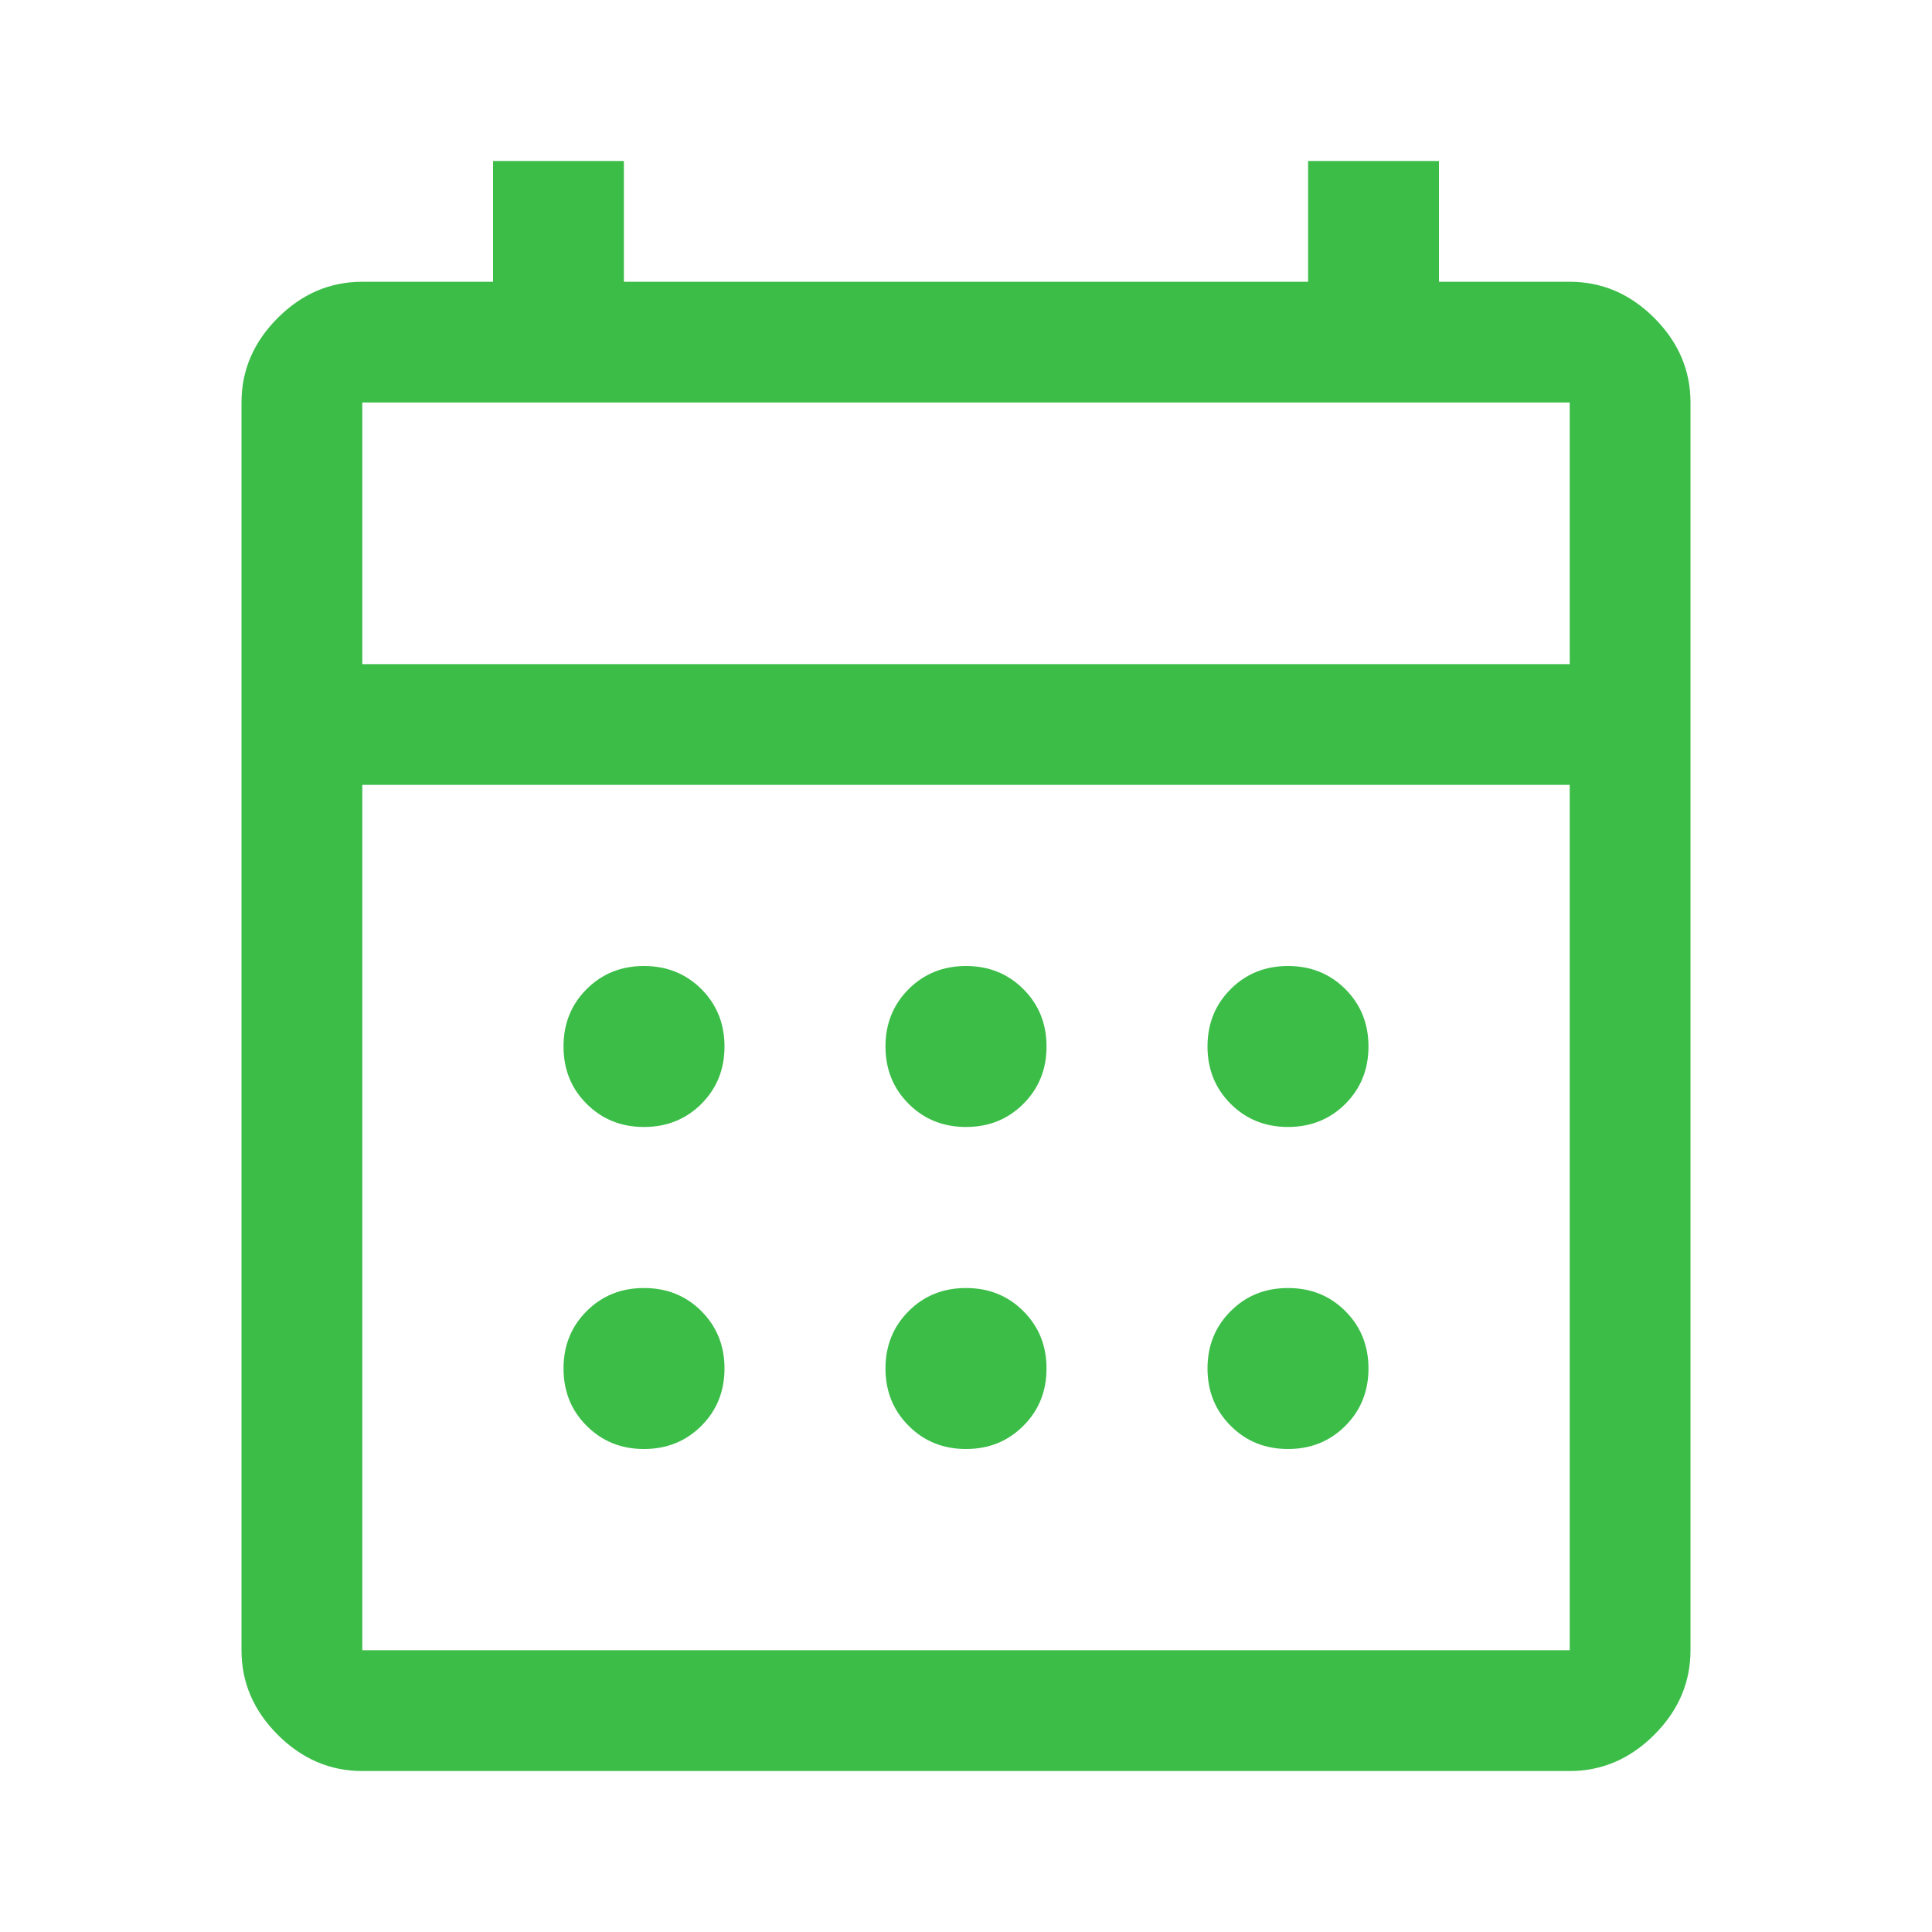 <svg width="25" height="25" viewBox="0 0 25 25" fill="none" xmlns="http://www.w3.org/2000/svg">
<path d="M4.688 22.917C4.271 22.917 3.906 22.76 3.594 22.448C3.281 22.135 3.125 21.771 3.125 21.354V5.208C3.125 4.792 3.281 4.427 3.594 4.114C3.906 3.802 4.271 3.646 4.688 3.646H6.38V2.083H8.073V3.646H16.927V2.083H18.62V3.646H20.312C20.729 3.646 21.094 3.802 21.406 4.114C21.719 4.427 21.875 4.792 21.875 5.208V21.354C21.875 21.771 21.719 22.135 21.406 22.448C21.094 22.76 20.729 22.917 20.312 22.917H4.688ZM4.688 21.354H20.312V10.156H4.688V21.354ZM4.688 8.594H20.312V5.208H4.688V8.594ZM12.5 14.583C12.205 14.583 11.957 14.483 11.758 14.284C11.558 14.084 11.458 13.837 11.458 13.542C11.458 13.246 11.558 12.999 11.758 12.799C11.957 12.6 12.205 12.5 12.5 12.5C12.795 12.5 13.043 12.6 13.242 12.799C13.442 12.999 13.542 13.246 13.542 13.542C13.542 13.837 13.442 14.084 13.242 14.284C13.043 14.483 12.795 14.583 12.5 14.583ZM8.333 14.583C8.038 14.583 7.791 14.483 7.591 14.284C7.391 14.084 7.292 13.837 7.292 13.542C7.292 13.246 7.391 12.999 7.591 12.799C7.791 12.6 8.038 12.5 8.333 12.5C8.628 12.5 8.876 12.6 9.076 12.799C9.275 12.999 9.375 13.246 9.375 13.542C9.375 13.837 9.275 14.084 9.076 14.284C8.876 14.483 8.628 14.583 8.333 14.583ZM16.667 14.583C16.372 14.583 16.124 14.483 15.925 14.284C15.725 14.084 15.625 13.837 15.625 13.542C15.625 13.246 15.725 12.999 15.925 12.799C16.124 12.6 16.372 12.5 16.667 12.5C16.962 12.5 17.209 12.6 17.409 12.799C17.608 12.999 17.708 13.246 17.708 13.542C17.708 13.837 17.608 14.084 17.409 14.284C17.209 14.483 16.962 14.583 16.667 14.583ZM12.5 18.75C12.205 18.75 11.957 18.65 11.758 18.45C11.558 18.251 11.458 18.003 11.458 17.708C11.458 17.413 11.558 17.166 11.758 16.966C11.957 16.766 12.205 16.667 12.5 16.667C12.795 16.667 13.043 16.766 13.242 16.966C13.442 17.166 13.542 17.413 13.542 17.708C13.542 18.003 13.442 18.251 13.242 18.45C13.043 18.65 12.795 18.75 12.5 18.75ZM8.333 18.75C8.038 18.75 7.791 18.65 7.591 18.45C7.391 18.251 7.292 18.003 7.292 17.708C7.292 17.413 7.391 17.166 7.591 16.966C7.791 16.766 8.038 16.667 8.333 16.667C8.628 16.667 8.876 16.766 9.076 16.966C9.275 17.166 9.375 17.413 9.375 17.708C9.375 18.003 9.275 18.251 9.076 18.45C8.876 18.65 8.628 18.75 8.333 18.75ZM16.667 18.75C16.372 18.75 16.124 18.65 15.925 18.45C15.725 18.251 15.625 18.003 15.625 17.708C15.625 17.413 15.725 17.166 15.925 16.966C16.124 16.766 16.372 16.667 16.667 16.667C16.962 16.667 17.209 16.766 17.409 16.966C17.608 17.166 17.708 17.413 17.708 17.708C17.708 18.003 17.608 18.251 17.409 18.45C17.209 18.65 16.962 18.75 16.667 18.75Z" fill="#3BBD48"/>
</svg>
